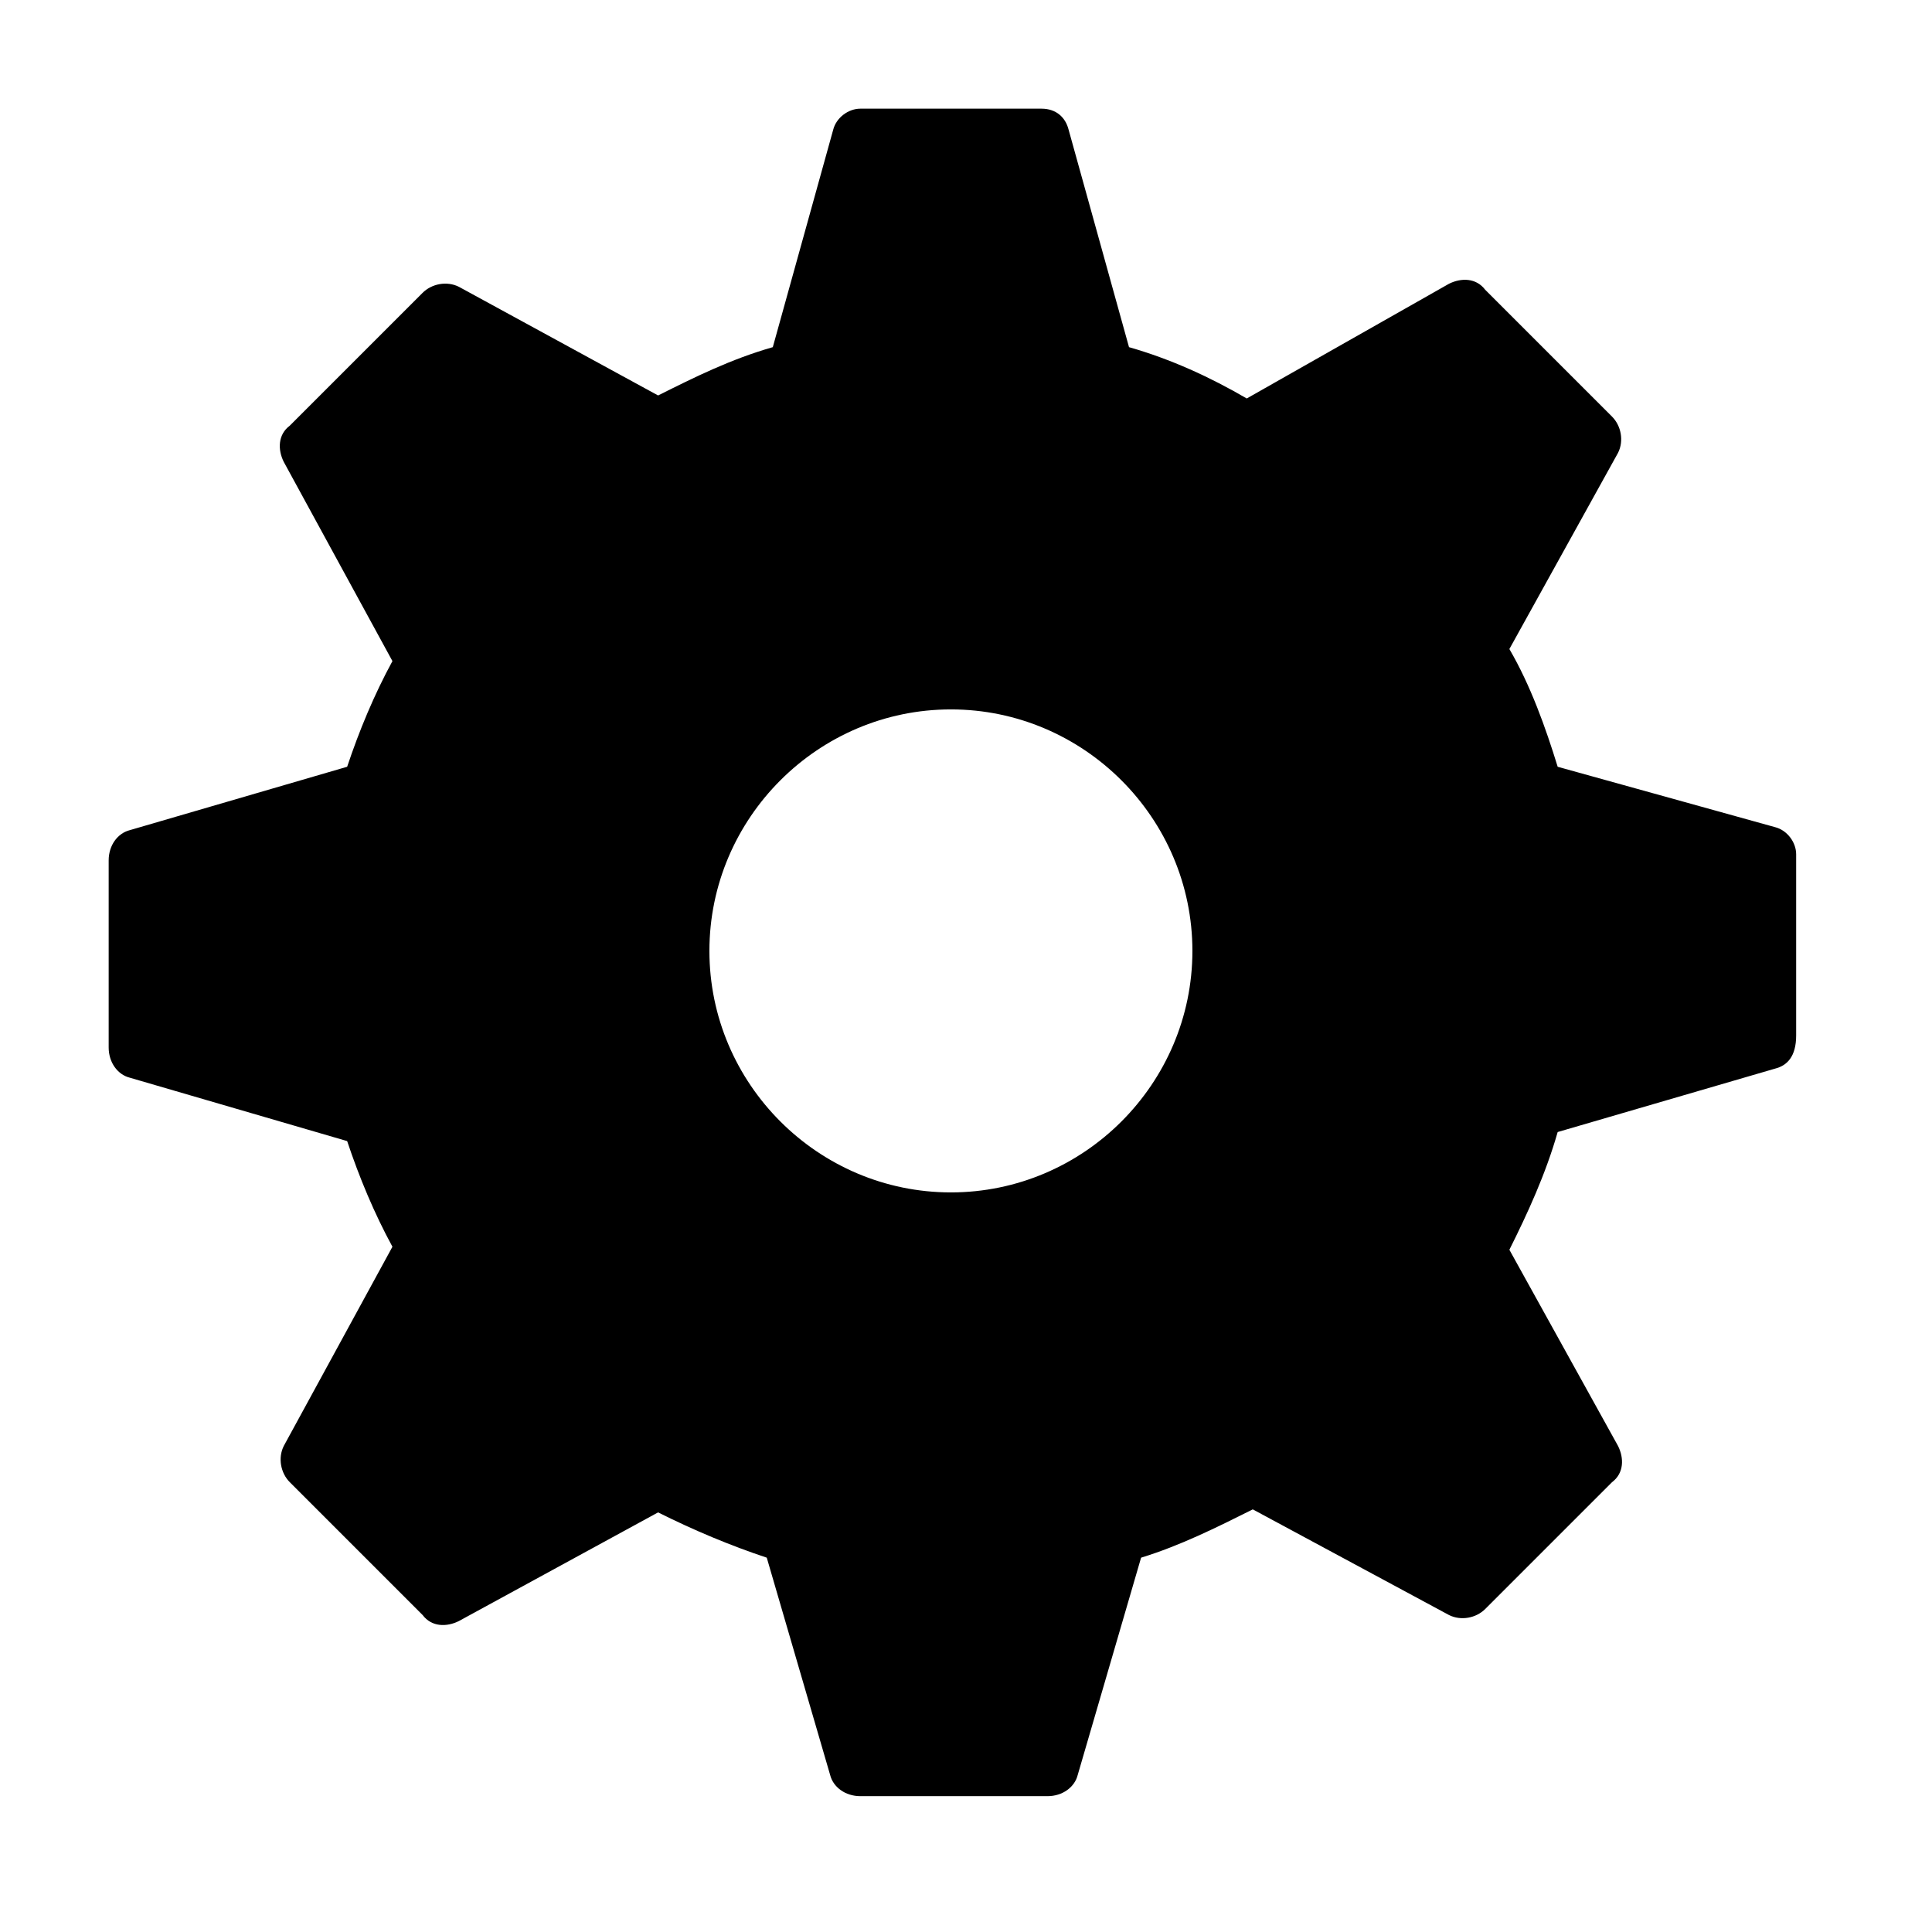 <svg xmlns="http://www.w3.org/2000/svg" viewBox="0 0 64 64"><path fill-rule="evenodd" clip-rule="evenodd" d="M58.8 35.4l-7.2 2.1c-.4 1.4-1 2.7-1.6 3.9l3.6 6.5c.2.4.2.9-.2 1.2l-4.2 4.2c-.3.3-.8.4-1.2.2L41.5 50c-1.2.6-2.4 1.2-3.7 1.6l-2.1 7.2c-.1.4-.5.7-1 .7h-6.2c-.5 0-.9-.3-1-.7l-2.1-7.2c-1.2-.4-2.4-.9-3.6-1.5l-6.6 3.6c-.4.2-.9.2-1.2-.2l-4.4-4.4c-.3-.3-.4-.8-.2-1.2l3.6-6.6c-.6-1.1-1.1-2.3-1.5-3.5l-7.2-2.1c-.4-.1-.7-.5-.7-1v-6.2c0-.5.3-.9.7-1l7.2-2.1c.4-1.2.9-2.4 1.5-3.5l-3.6-6.6c-.2-.4-.2-.9.2-1.2L14 9.7c.3-.3.8-.4 1.2-.2l6.6 3.6c1.2-.6 2.4-1.2 3.8-1.6l2-7.2c.1-.4.5-.7.9-.7h6c.5 0 .8.3.9.7l2 7.2c1.4.4 2.7 1 3.9 1.7L48 9.4c.4-.2.9-.2 1.2.2l4.2 4.2c.3.3.4.8.2 1.2L50 21.5c.7 1.2 1.2 2.6 1.6 3.9l7.2 2c.4.1.7.5.7.9v6c0 .7-.3 1-.7 1.1zM31.5 23.5c-4.4 0-8 3.6-8 8s3.6 8 8 8 8-3.6 8-8-3.6-8-8-8z"/></svg>